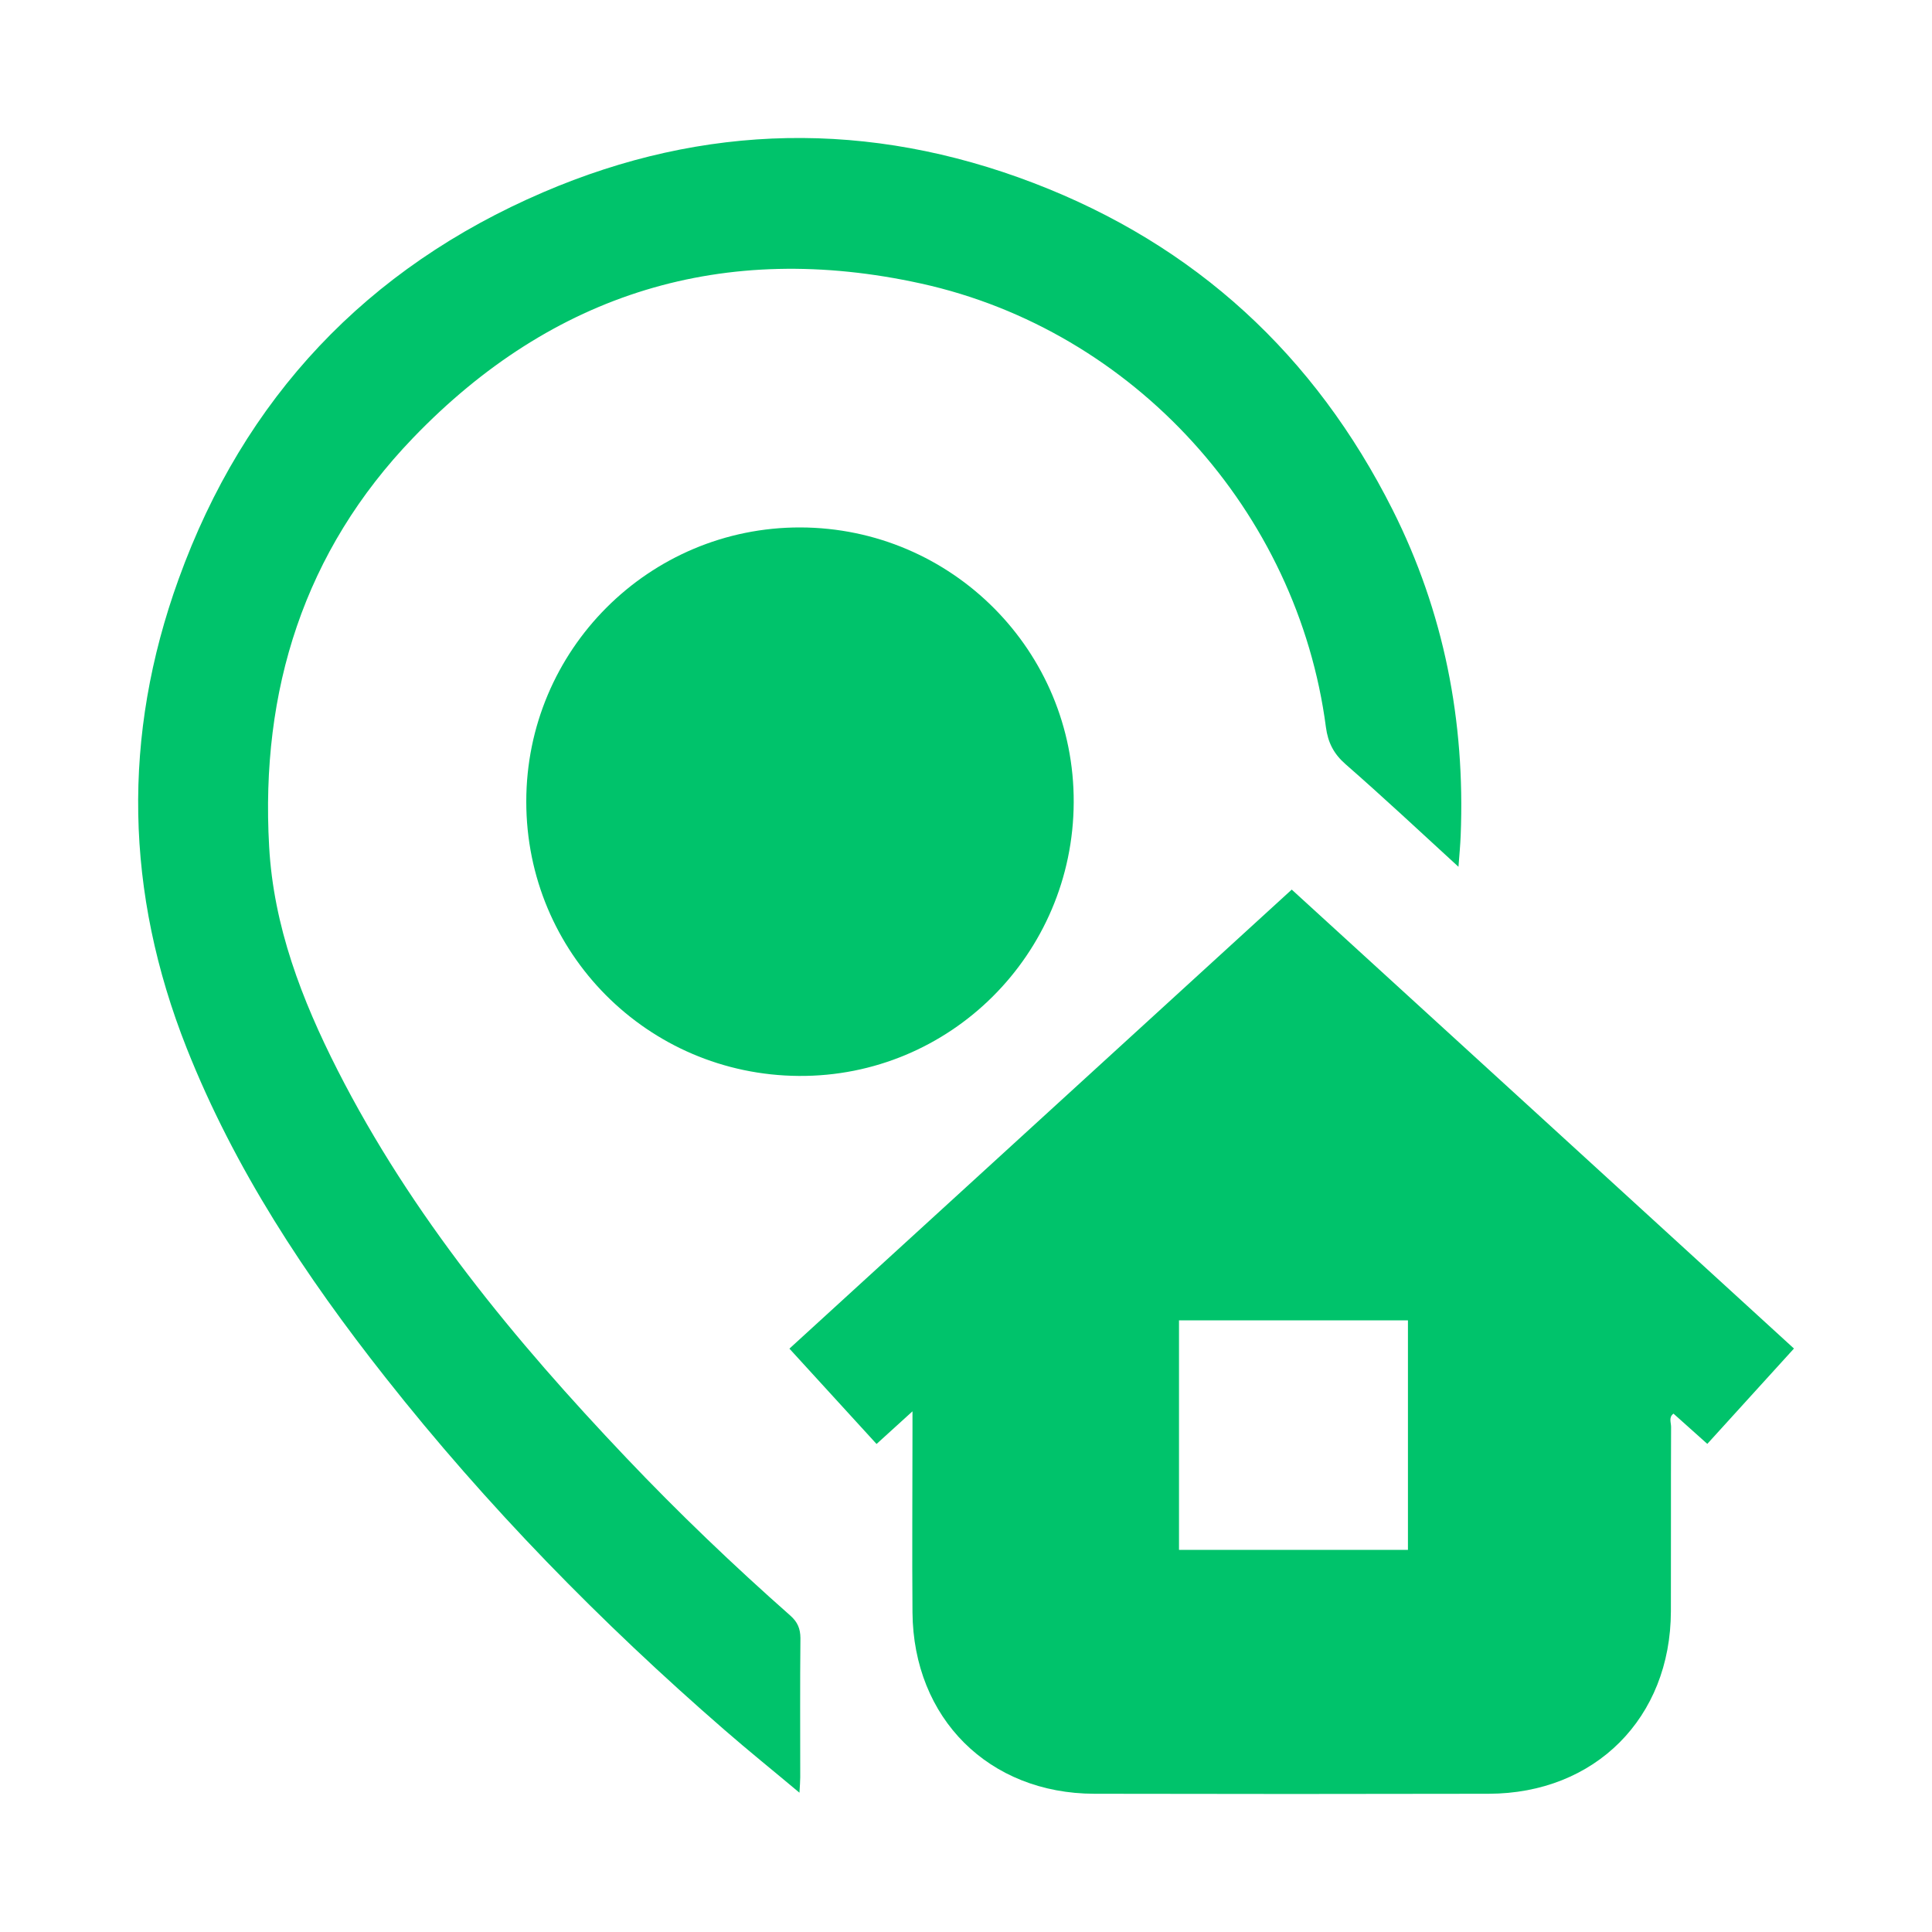 <svg width="20" height="20" viewBox="0 0 20 20" fill="none" xmlns="http://www.w3.org/2000/svg">
<path d="M8.183 16.726C7.593 16.205 7.024 15.661 6.482 15.09C5.326 13.873 4.262 12.586 3.495 11.079C3.124 10.349 2.831 9.588 2.786 8.761C2.695 7.148 3.147 5.706 4.276 4.533C5.723 3.028 7.497 2.487 9.534 2.935C11.739 3.42 13.434 5.296 13.726 7.529C13.747 7.686 13.806 7.803 13.928 7.91C14.318 8.251 14.696 8.604 15.098 8.973C15.108 8.845 15.117 8.746 15.121 8.647C15.168 7.466 14.949 6.338 14.417 5.279C13.611 3.676 12.376 2.537 10.701 1.895C8.999 1.243 7.291 1.274 5.624 1.99C3.799 2.773 2.526 4.119 1.849 5.995C1.261 7.618 1.295 9.24 1.932 10.849C2.428 12.101 3.161 13.209 3.989 14.258C5.039 15.59 6.221 16.797 7.501 17.909C7.748 18.124 8.003 18.329 8.276 18.558C8.28 18.484 8.284 18.441 8.284 18.399C8.284 17.918 8.281 17.438 8.286 16.957C8.285 16.859 8.256 16.791 8.183 16.726Z" fill="#00C36B"/>
<path d="M13.372 9.209C11.636 10.795 9.906 12.376 8.172 13.961C8.482 14.301 8.777 14.624 9.074 14.948C9.198 14.835 9.304 14.738 9.446 14.61V14.815C9.446 15.441 9.441 16.066 9.446 16.692C9.455 17.788 10.236 18.567 11.329 18.569C12.689 18.572 14.05 18.572 15.41 18.569C16.513 18.567 17.294 17.783 17.297 16.681C17.299 16.044 17.296 15.407 17.299 14.771C17.299 14.726 17.272 14.671 17.324 14.634C17.441 14.739 17.556 14.841 17.674 14.947C17.98 14.611 18.272 14.289 18.571 13.96C16.839 12.376 15.11 10.796 13.372 9.209ZM14.575 16.044H12.205V13.668H14.575V16.044Z" fill="#00C36B"/>
<path d="M5.448 8.299C5.448 9.864 6.704 11.127 8.269 11.138C9.834 11.149 11.108 9.88 11.115 8.307C11.122 6.739 9.854 5.464 8.285 5.46C6.719 5.457 5.447 6.729 5.448 8.299Z" fill="#00C36B"/>
</svg>
